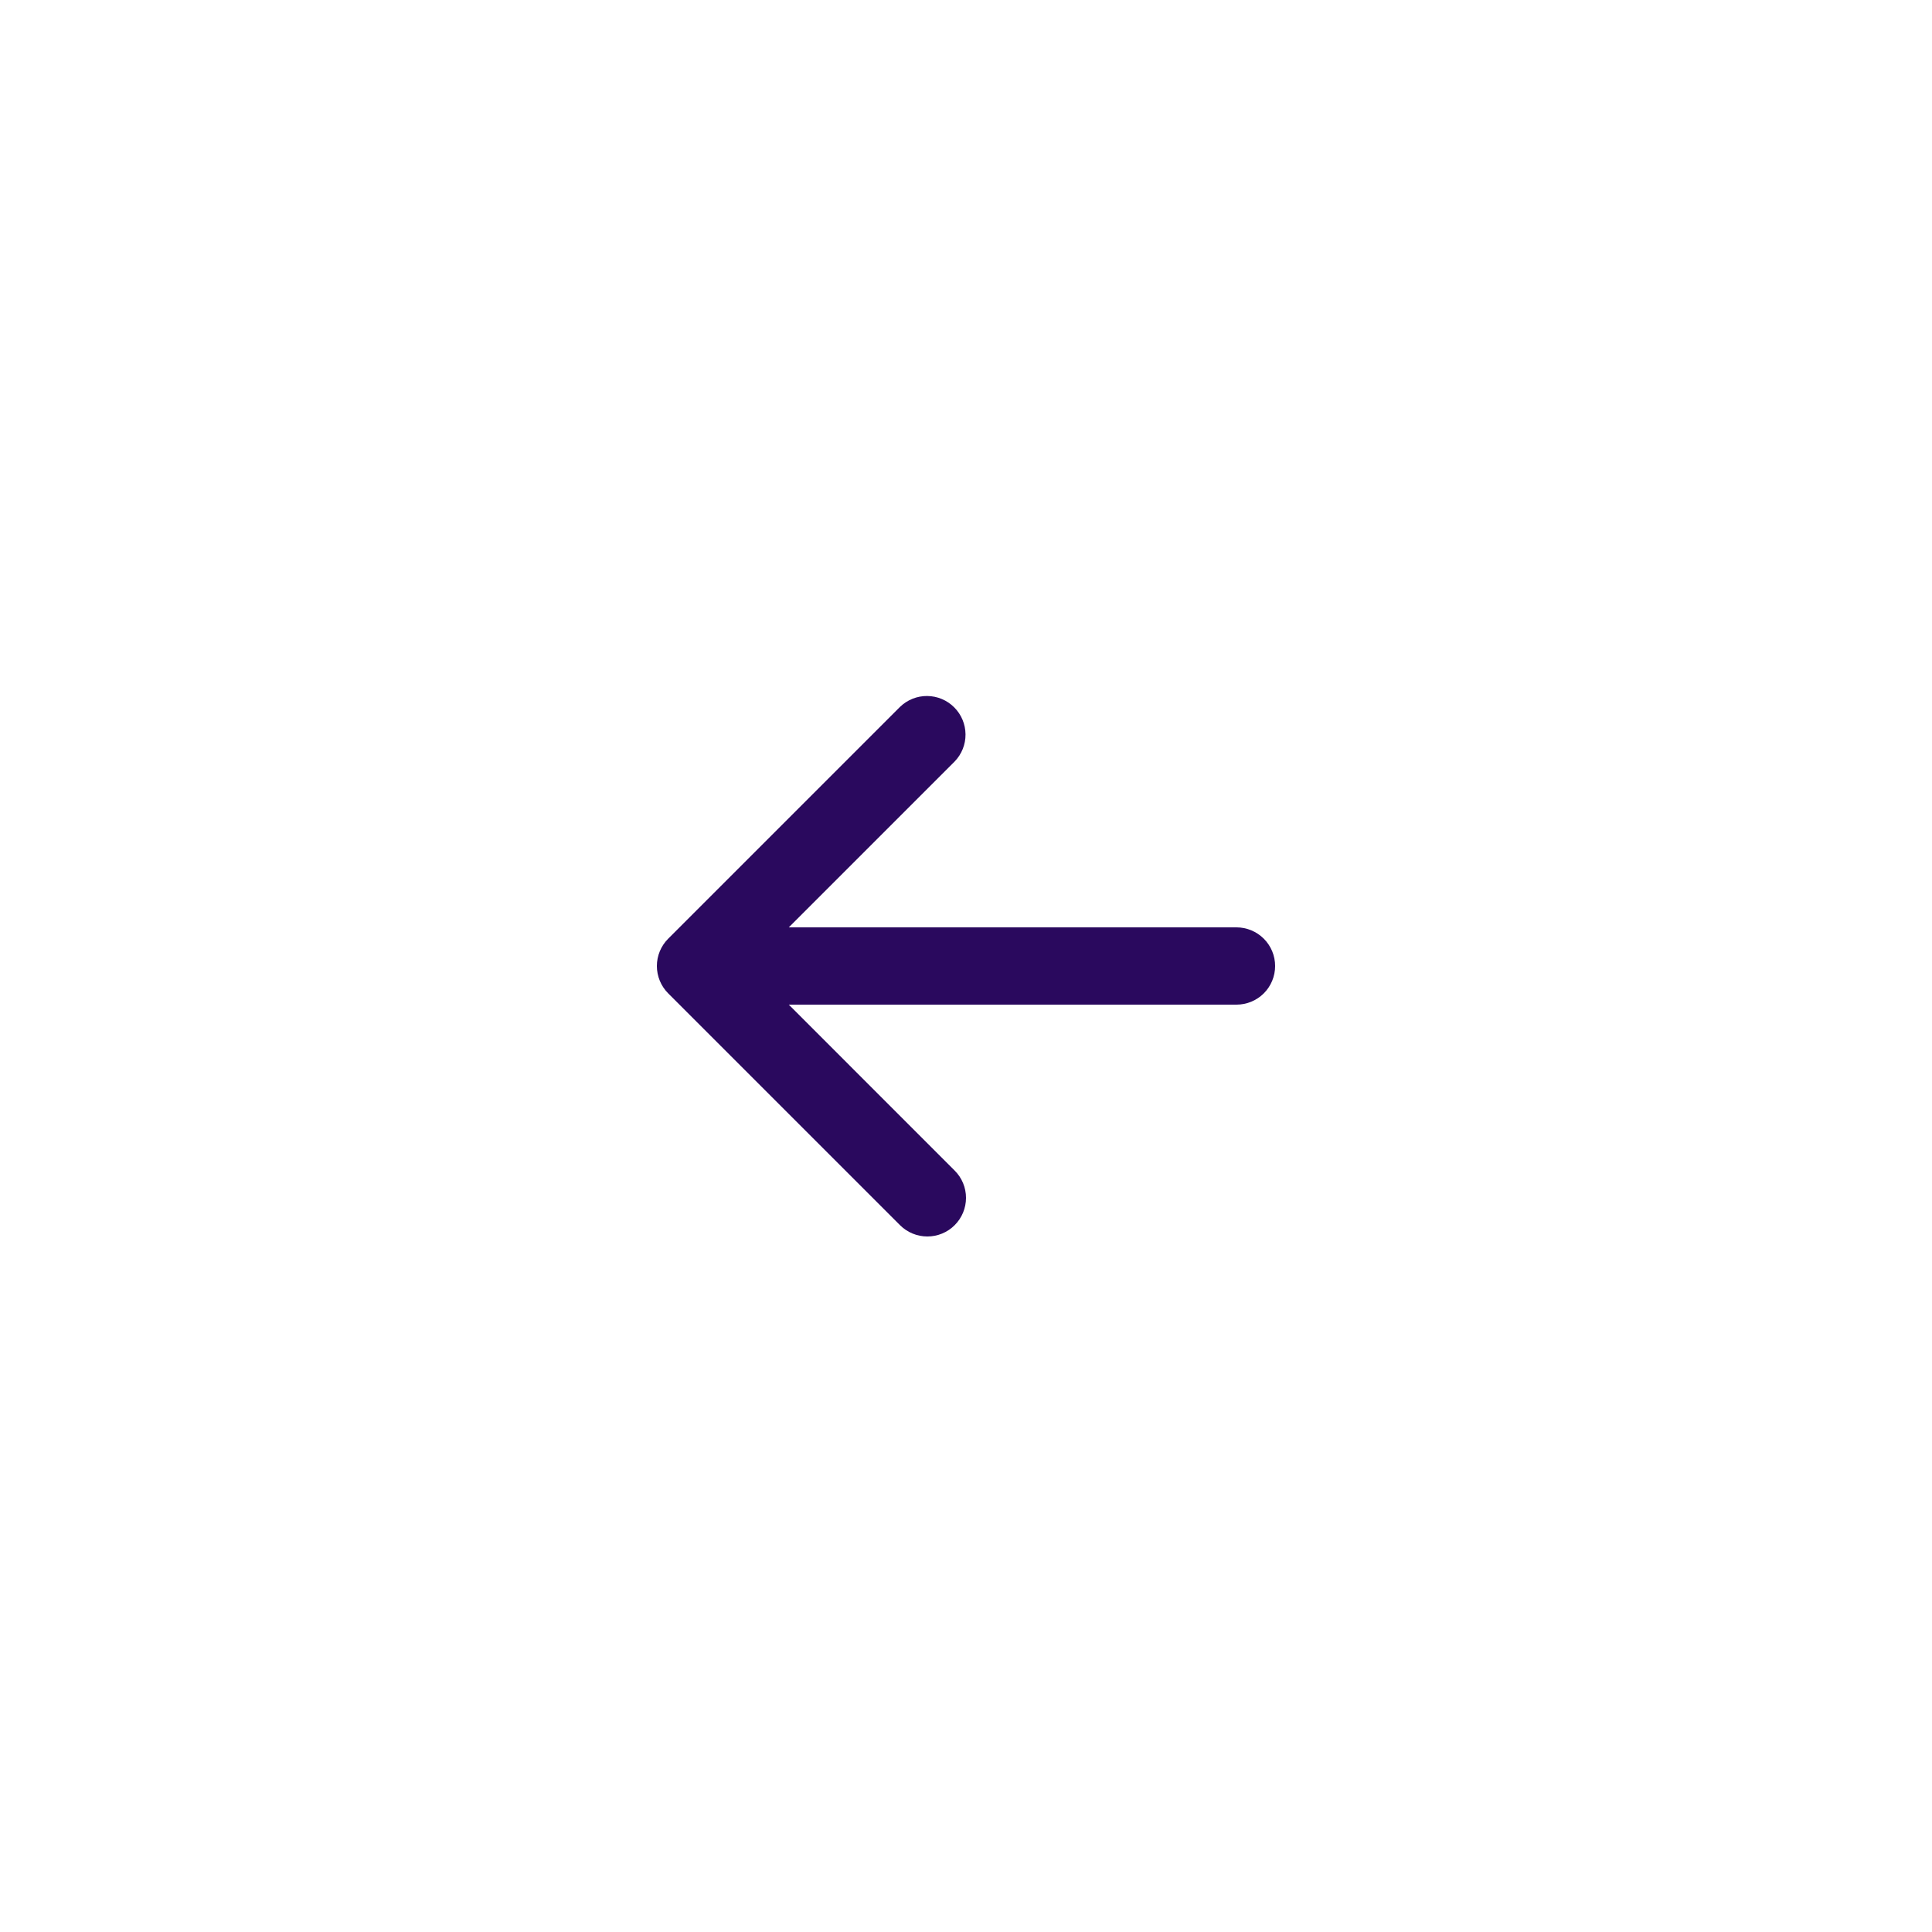 <svg width="40" height="40" viewBox="0 0 40 40" fill="none" xmlns="http://www.w3.org/2000/svg">
<g filter="url(#filter0_d_255_36186)">
<rect x="4" y="4" width="32" height="32" rx="12" fill="white"/>
<path fill-rule="evenodd" clip-rule="evenodd" d="M19.765 25.366C19.616 25.516 19.412 25.6 19.2 25.6C18.988 25.6 18.784 25.516 18.634 25.366L13.834 20.566C13.684 20.416 13.6 20.212 13.6 20C13.6 19.788 13.684 19.585 13.834 19.435L18.634 14.635C18.785 14.489 18.987 14.408 19.197 14.41C19.407 14.412 19.608 14.496 19.756 14.645C19.904 14.793 19.988 14.993 19.99 15.203C19.992 15.413 19.911 15.615 19.765 15.766L16.331 19.2H25.6C25.812 19.2 26.016 19.285 26.166 19.435C26.316 19.585 26.4 19.788 26.4 20C26.4 20.212 26.316 20.416 26.166 20.566C26.016 20.716 25.812 20.8 25.6 20.8H16.331L19.765 24.235C19.916 24.385 20 24.588 20 24.8C20 25.012 19.916 25.216 19.765 25.366Z" fill="#2A095E"/>
</g>
<defs>
<filter id="filter0_d_255_36186" x="0" y="0" width="40" height="40" filterUnits="userSpaceOnUse" color-interpolation-filters="sRGB">
<feFlood flood-opacity="0" result="BackgroundImageFix"/>
<feColorMatrix in="SourceAlpha" type="matrix" values="0 0 0 0 0 0 0 0 0 0 0 0 0 0 0 0 0 0 127 0" result="hardAlpha"/>
<feOffset/>
<feGaussianBlur stdDeviation="2"/>
<feComposite in2="hardAlpha" operator="out"/>
<feColorMatrix type="matrix" values="0 0 0 0 0 0 0 0 0 0 0 0 0 0 0 0 0 0 0.1 0"/>
<feBlend mode="normal" in2="BackgroundImageFix" result="effect1_dropShadow_255_36186"/>
<feBlend mode="normal" in="SourceGraphic" in2="effect1_dropShadow_255_36186" result="shape"/>
</filter>
</defs>
</svg>
